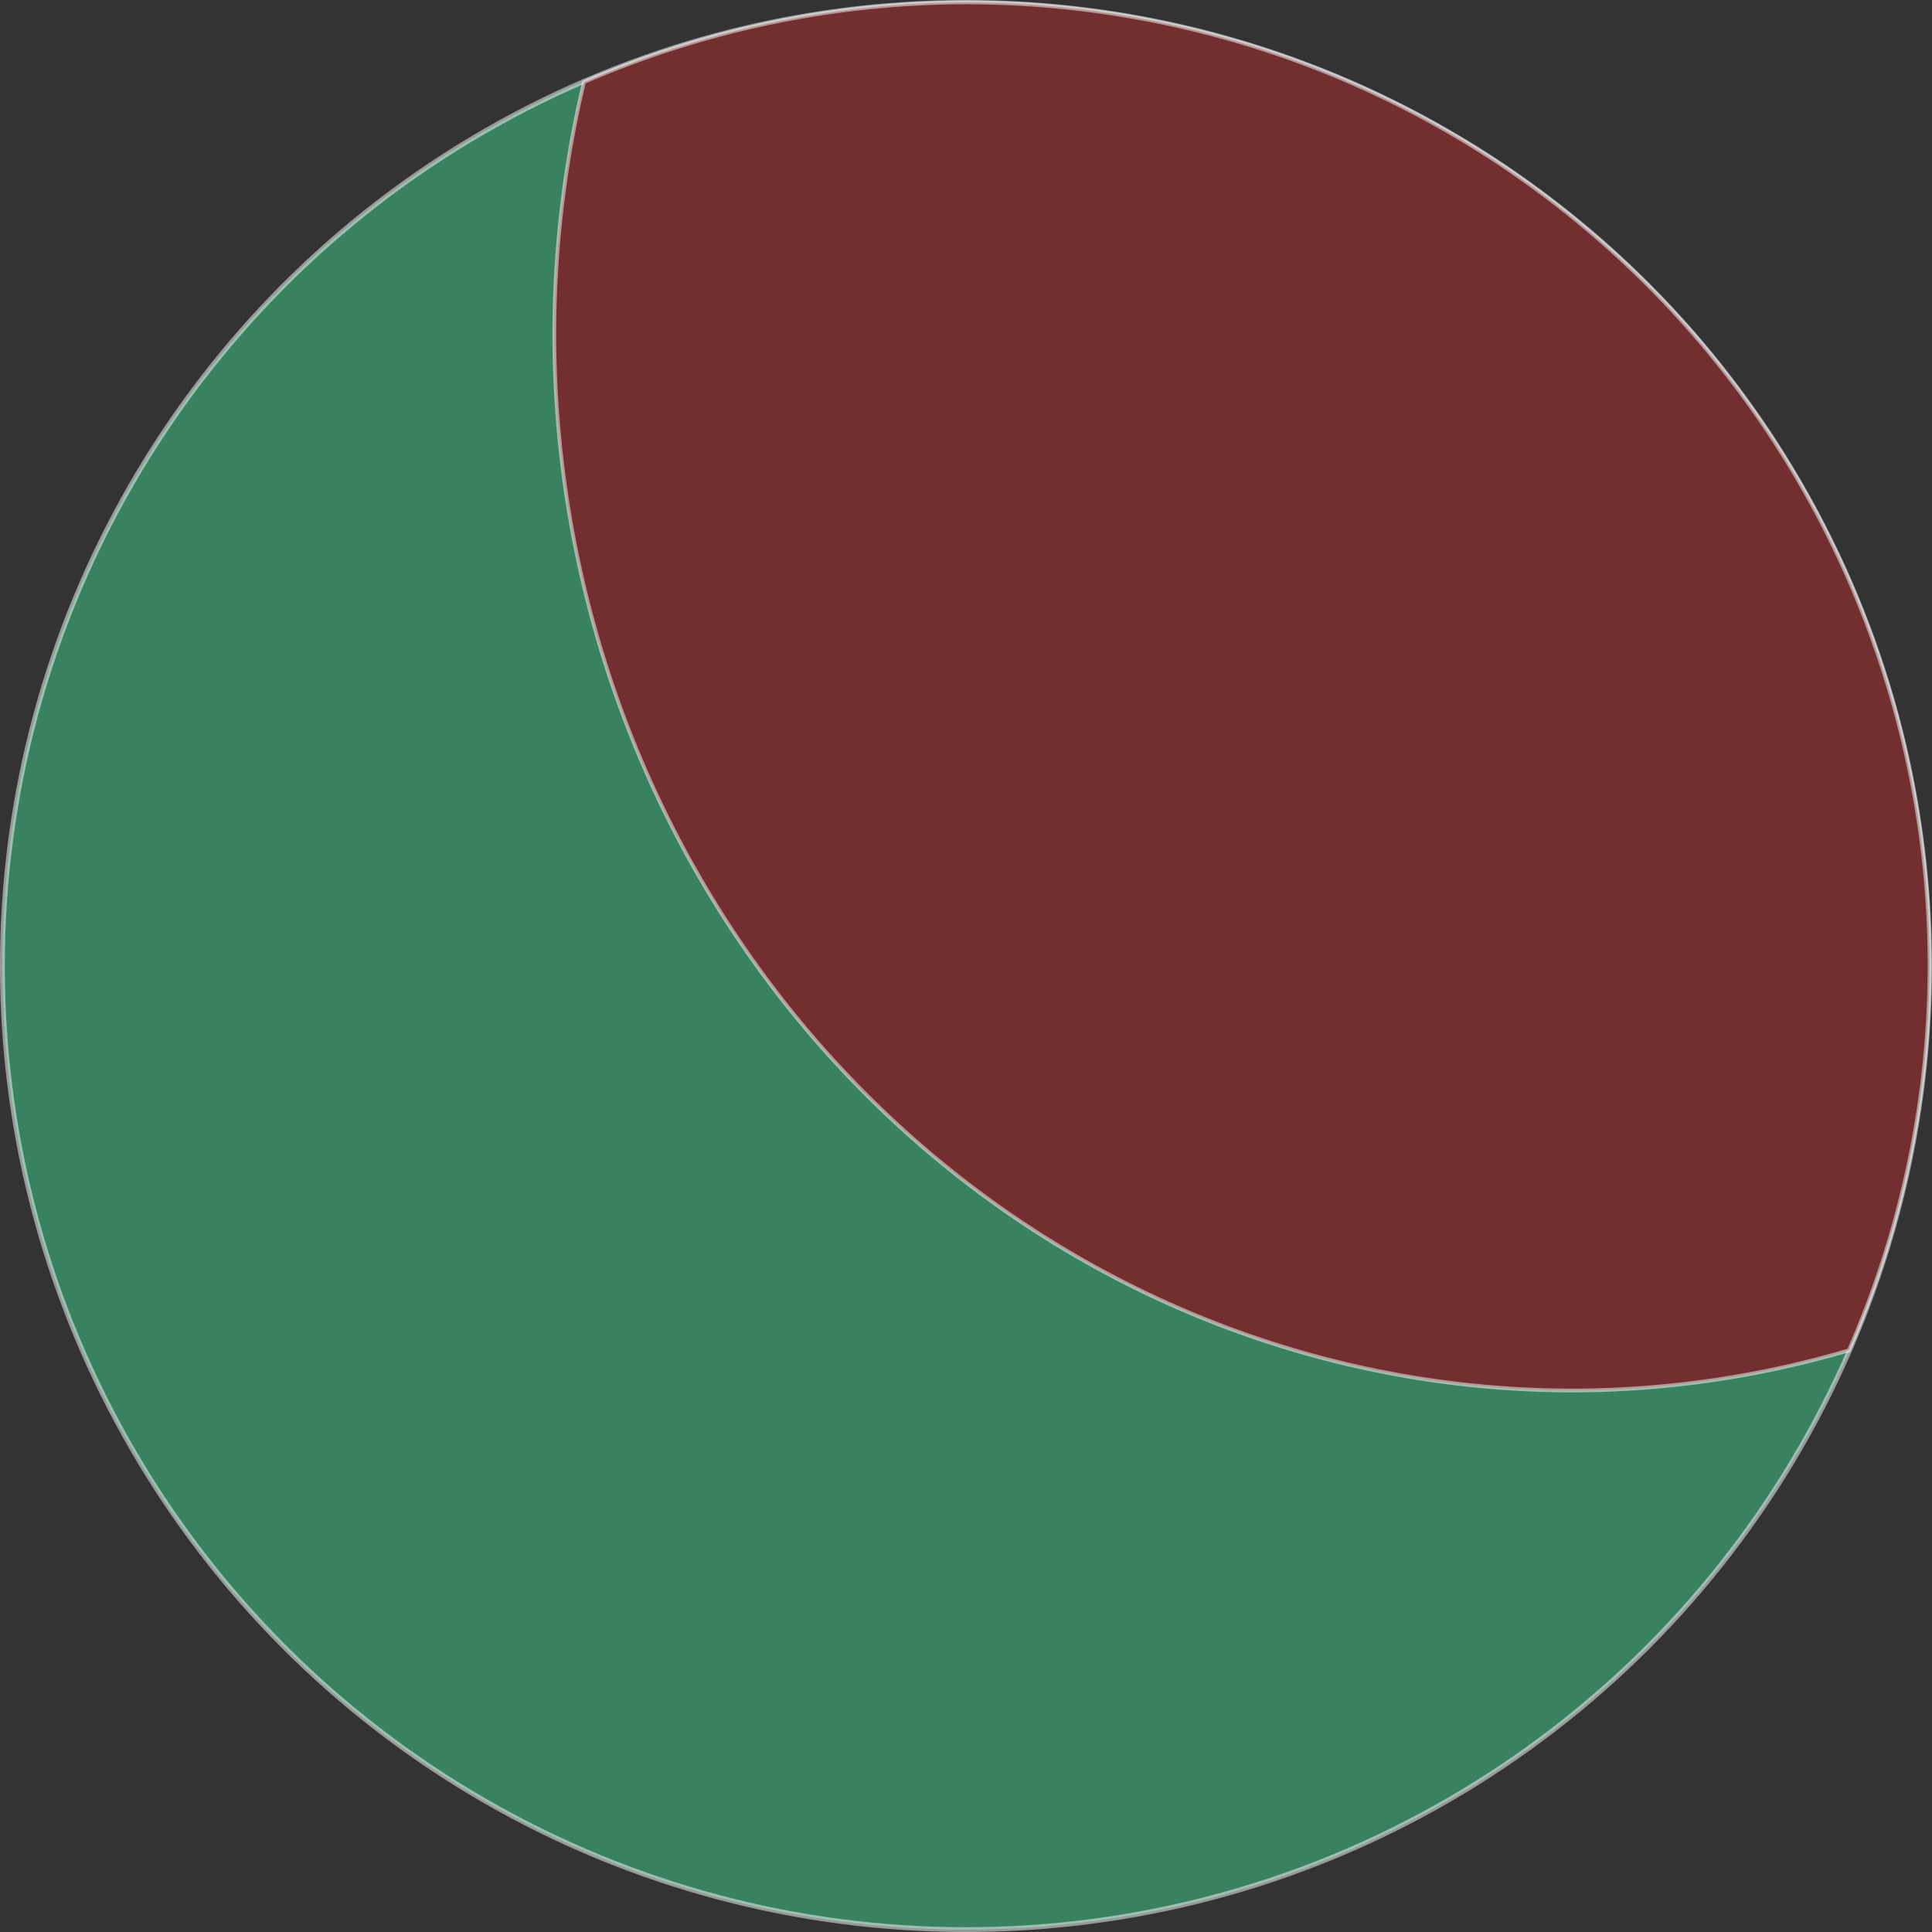 <?xml version="1.0" encoding="UTF-8" standalone="no"?>
<!-- Created with Inkscape (http://www.inkscape.org/) -->

<svg
   width="106.589mm"
   height="106.589mm"
   viewBox="0 0 106.589 106.589"
   version="1.1"
   id="svg5"
   inkscape:version="1.2.2 (732a01da63, 2022-12-09)"
   sodipodi:docname="drawing.svg"
   inkscape:export-filename="circle.svg"
   inkscape:export-xdpi="96"
   inkscape:export-ydpi="96"
   xmlns:inkscape="http://www.inkscape.org/namespaces/inkscape"
   xmlns:sodipodi="http://sodipodi.sourceforge.net/DTD/sodipodi-0.dtd"
   xmlns="http://www.w3.org/2000/svg"
   xmlns:svg="http://www.w3.org/2000/svg">
  <rect x="0" y="0" width="106.589" height="106.589" fill="#333333" stroke="none"/>
  <sodipodi:namedview
     id="namedview7"
     pagecolor="#505050"
     bordercolor="#eeeeee"
     borderopacity="1"
     inkscape:showpageshadow="0"
     inkscape:pageopacity="0"
     inkscape:pagecheckerboard="0"
     inkscape:deskcolor="#505050"
     inkscape:document-units="mm"
     showgrid="false"
     inkscape:zoom="0.74653479"
     inkscape:cx="-30.809013"
     inkscape:cy="228.38855"
     inkscape:window-width="1920"
     inkscape:window-height="1013"
     inkscape:window-x="-9"
     inkscape:window-y="-9"
     inkscape:window-maximized="1"
     inkscape:current-layer="layer1" />
  <defs
     id="defs2" />
  <g
     inkscape:label="Layer 1"
     inkscape:groupmode="layer"
     id="layer1"
     transform="translate(-44.17,-74.295)">
    <circle
       style="fill:#388262;fill-opacity:1;stroke:#ffffff;stroke-width:0.265;stroke-opacity:0.5"
       id="path5256"
       cx="97.464"
       cy="127.59"
       r="53.162" />
    <path
       id="path5366"
       style="fill:#732f2f;fill-opacity:1;stroke:#ffffff;stroke-width:0.207;stroke-opacity:0.5"
       d="m 97.464,74.427 a 53.162,53.162 0 0 0 -21.076,4.397 56.203,58.33 0 0 0 -1.636,13.856 56.203,58.33 0 0 0 56.203,58.33 56.203,58.33 0 0 0 15.218,-2.216 53.162,53.162 0 0 0 4.452,-21.203 53.162,53.162 0 0 0 -53.162,-53.163 z" />
  </g>
</svg>
